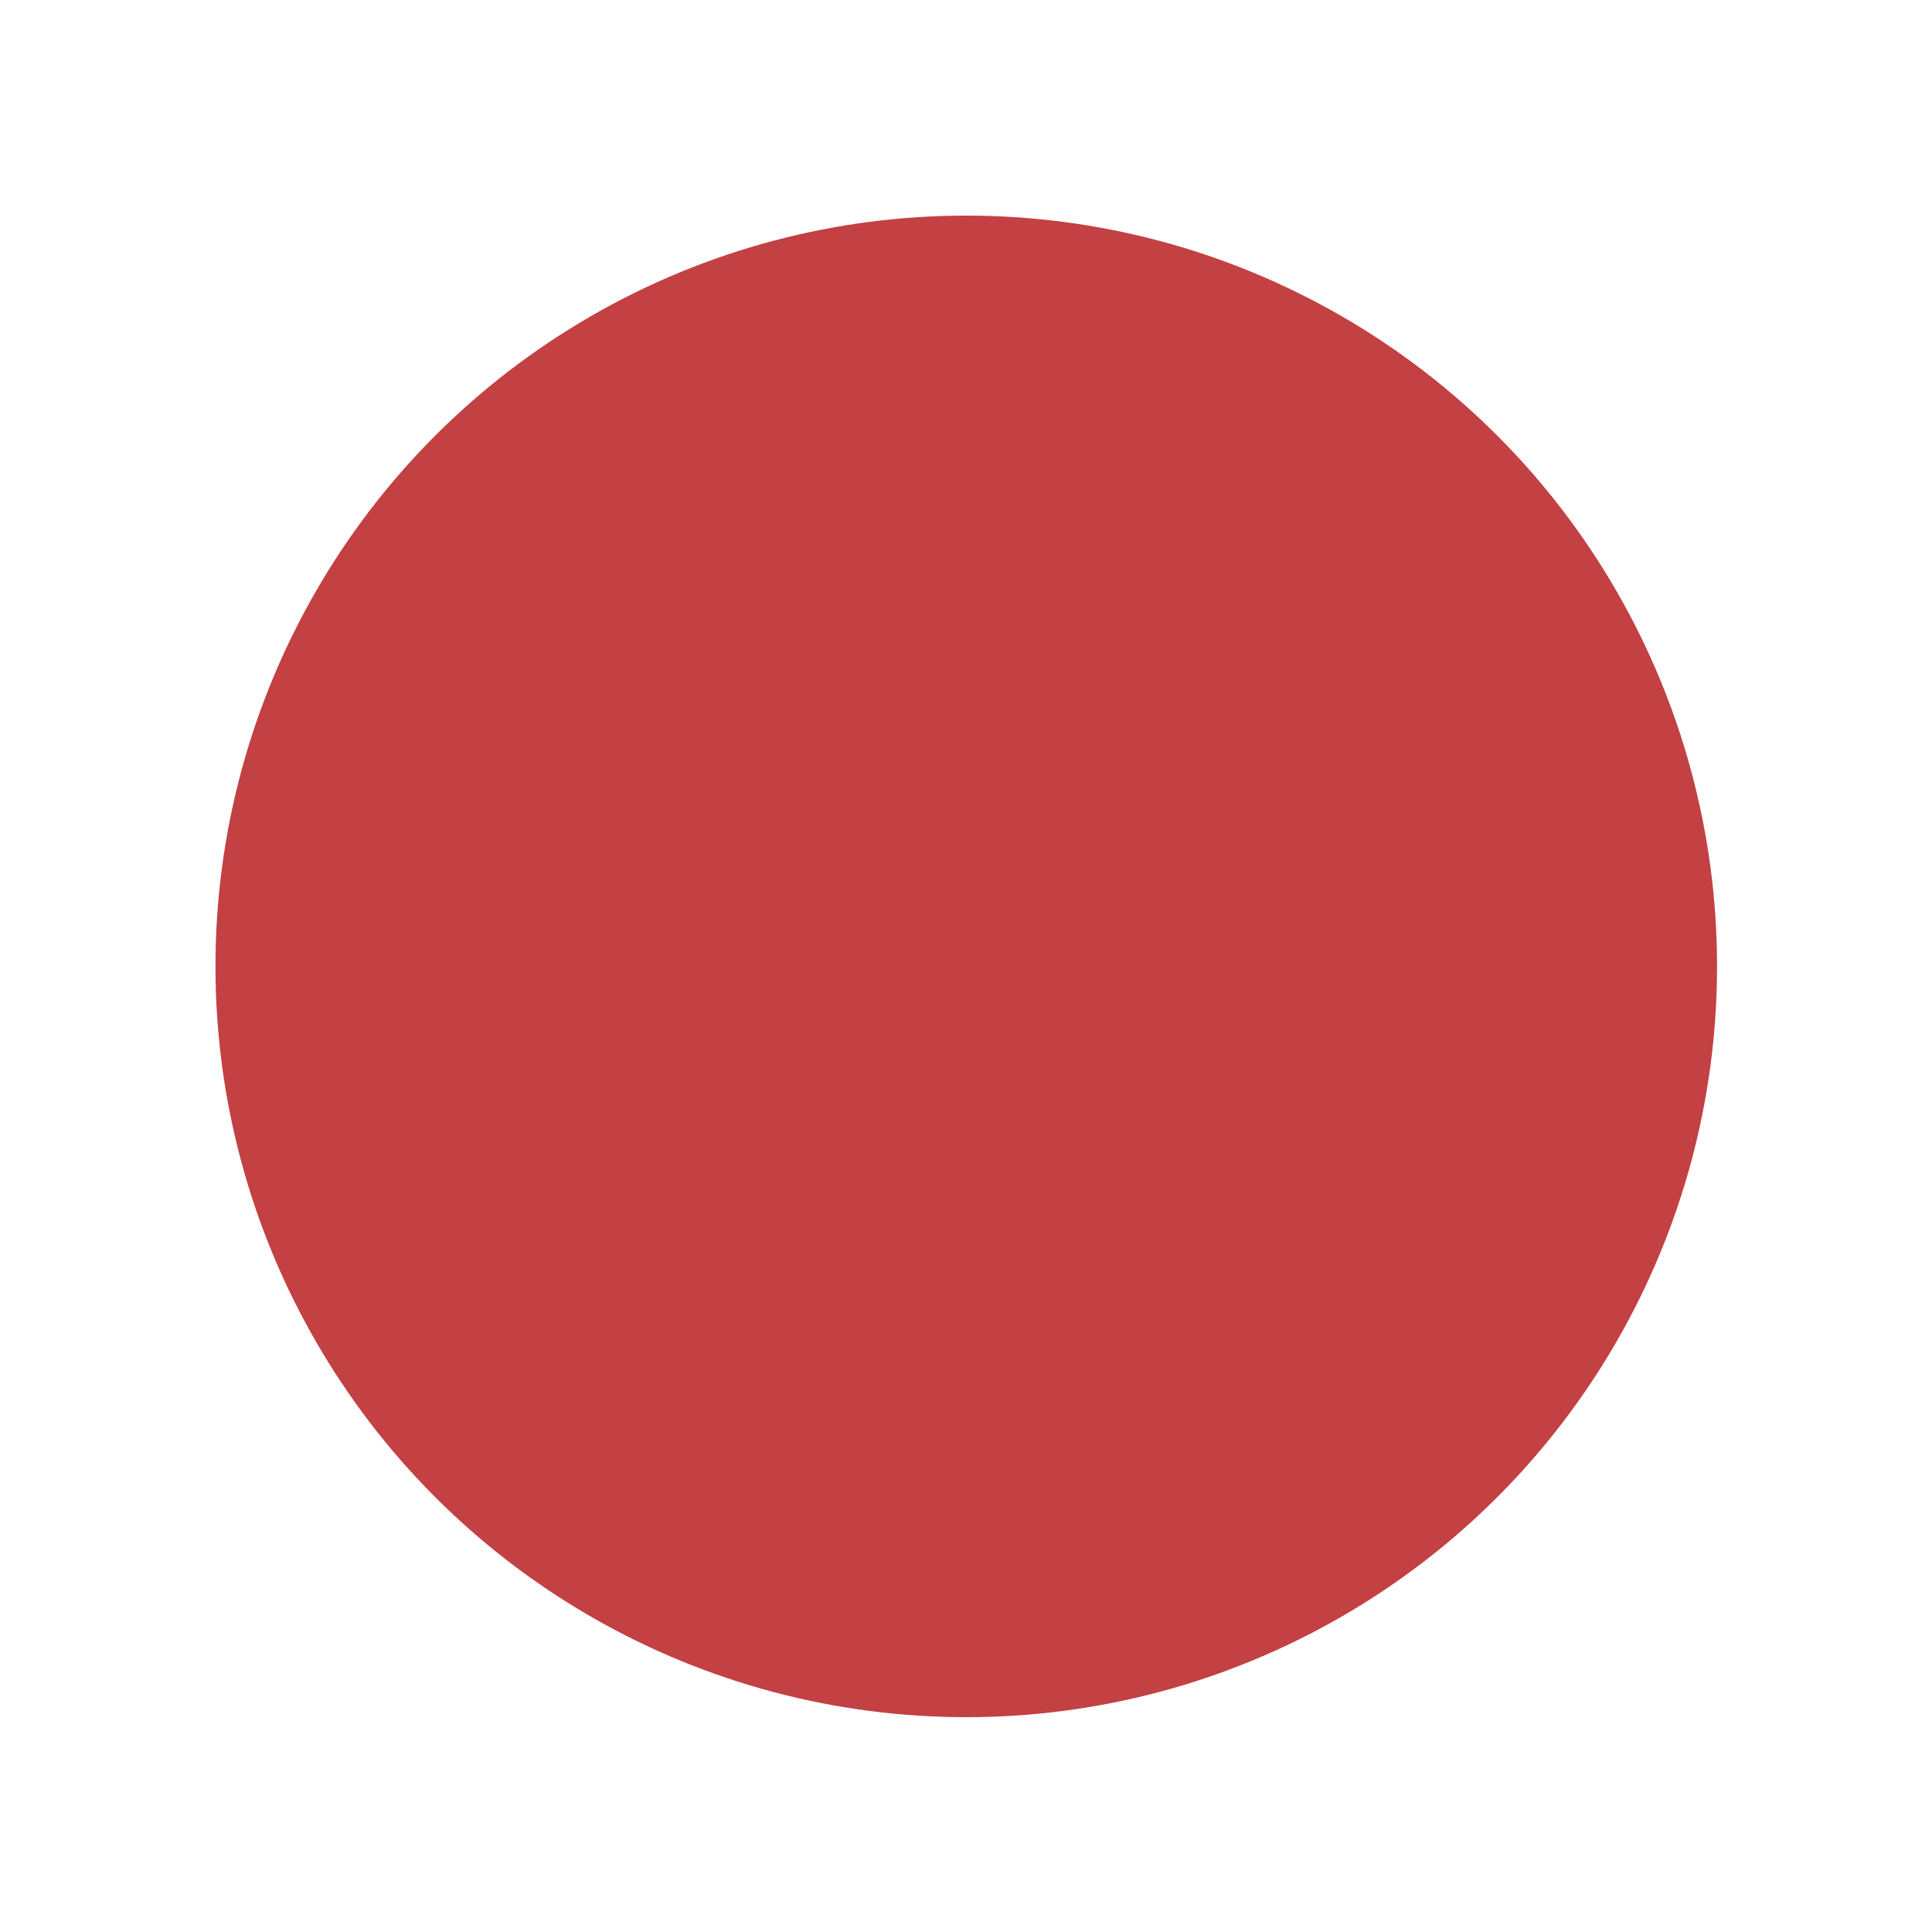 <!DOCTYPE svg PUBLIC "-//W3C//DTD SVG 1.1//EN" "http://www.w3.org/Graphics/SVG/1.1/DTD/svg11.dtd">
<!-- Uploaded to: SVG Repo, www.svgrepo.com, Transformed by: SVG Repo Mixer Tools -->
<svg fill="#c34043" width="800px" height="800px" viewBox="0 0 64 64" version="1.1" xmlns="http://www.w3.org/2000/svg" xmlns:xlink="http://www.w3.org/1999/xlink" xml:space="preserve" xmlns:serif="http://www.serif.com/" style="fill-rule:evenodd;clip-rule:evenodd;stroke-linejoin:round;stroke-miterlimit:2;" stroke="#c34043">
<g id="SVGRepo_bgCarrier" stroke-width="0"/>
<g id="SVGRepo_tracerCarrier" stroke-linecap="round" stroke-linejoin="round"/>
<g id="SVGRepo_iconCarrier"> <g transform="matrix(1,0,0,1,-576,-320)"> <rect id="Icons" x="0" y="0" width="1280" height="800" style="fill:none;"/> <g id="Icons1" serif:id="Icons"> <g id="Strike"> </g> <g id="H1"> </g> <g id="H2"> </g> <g id="H3"> </g> <g id="list-ul"> </g> <g id="hamburger-1"> </g> <g id="hamburger-2"> </g> <g id="list-ol"> </g> <g id="list-task"> </g> <g id="trash"> </g> <g id="vertical-menu"> </g> <g id="horizontal-menu"> </g> <g id="sidebar-2"> </g> <g id="Pen"> </g> <g id="Pen1" serif:id="Pen"> </g> <g id="clock"> </g> <g id="external-link"> </g> <g id="hr"> </g> <g id="info"> </g> <g id="warning"> </g> <g id="plus-circle"> </g> <g id="minus-circle"> </g> <g id="vue"> </g> <g id="cog"> </g> <g id="logo"> </g> <g id="radio-check"> </g> <g id="eye-slash"> </g> <g id="eye"> </g> <g id="toggle-off"> </g> <g id="shredder"> </g> <g id="spinner--loading--dots-" serif:id="spinner [loading, dots]"> </g> <g id="react"> </g> <g id="check-selected"> </g> <g id="circle-filled" transform="matrix(1.7,0,0,1.7,-316.778,-246.387)"> <circle cx="543.992" cy="352" r="14.13"/> </g> <g id="turn-off"> </g> <g id="code-block"> </g> <g id="user"> </g> <g id="coffee-bean"> </g> <g transform="matrix(0.638,0.369,-0.369,0.638,785.021,-208.975)"> <g id="coffee-beans"> <g id="coffee-bean1" serif:id="coffee-bean"> </g> </g> </g> <g id="coffee-bean-filled"> </g> <g transform="matrix(0.638,0.369,-0.369,0.638,913.062,-208.975)"> <g id="coffee-beans-filled"> <g id="coffee-bean2" serif:id="coffee-bean"> </g> </g> </g> <g id="clipboard"> </g> <g transform="matrix(1,0,0,1,128.011,1.354)"> <g id="clipboard-paste"> </g> </g> <g id="clipboard-copy"> </g> <g id="Layer1"> </g> </g> </g> </g>
</svg>
